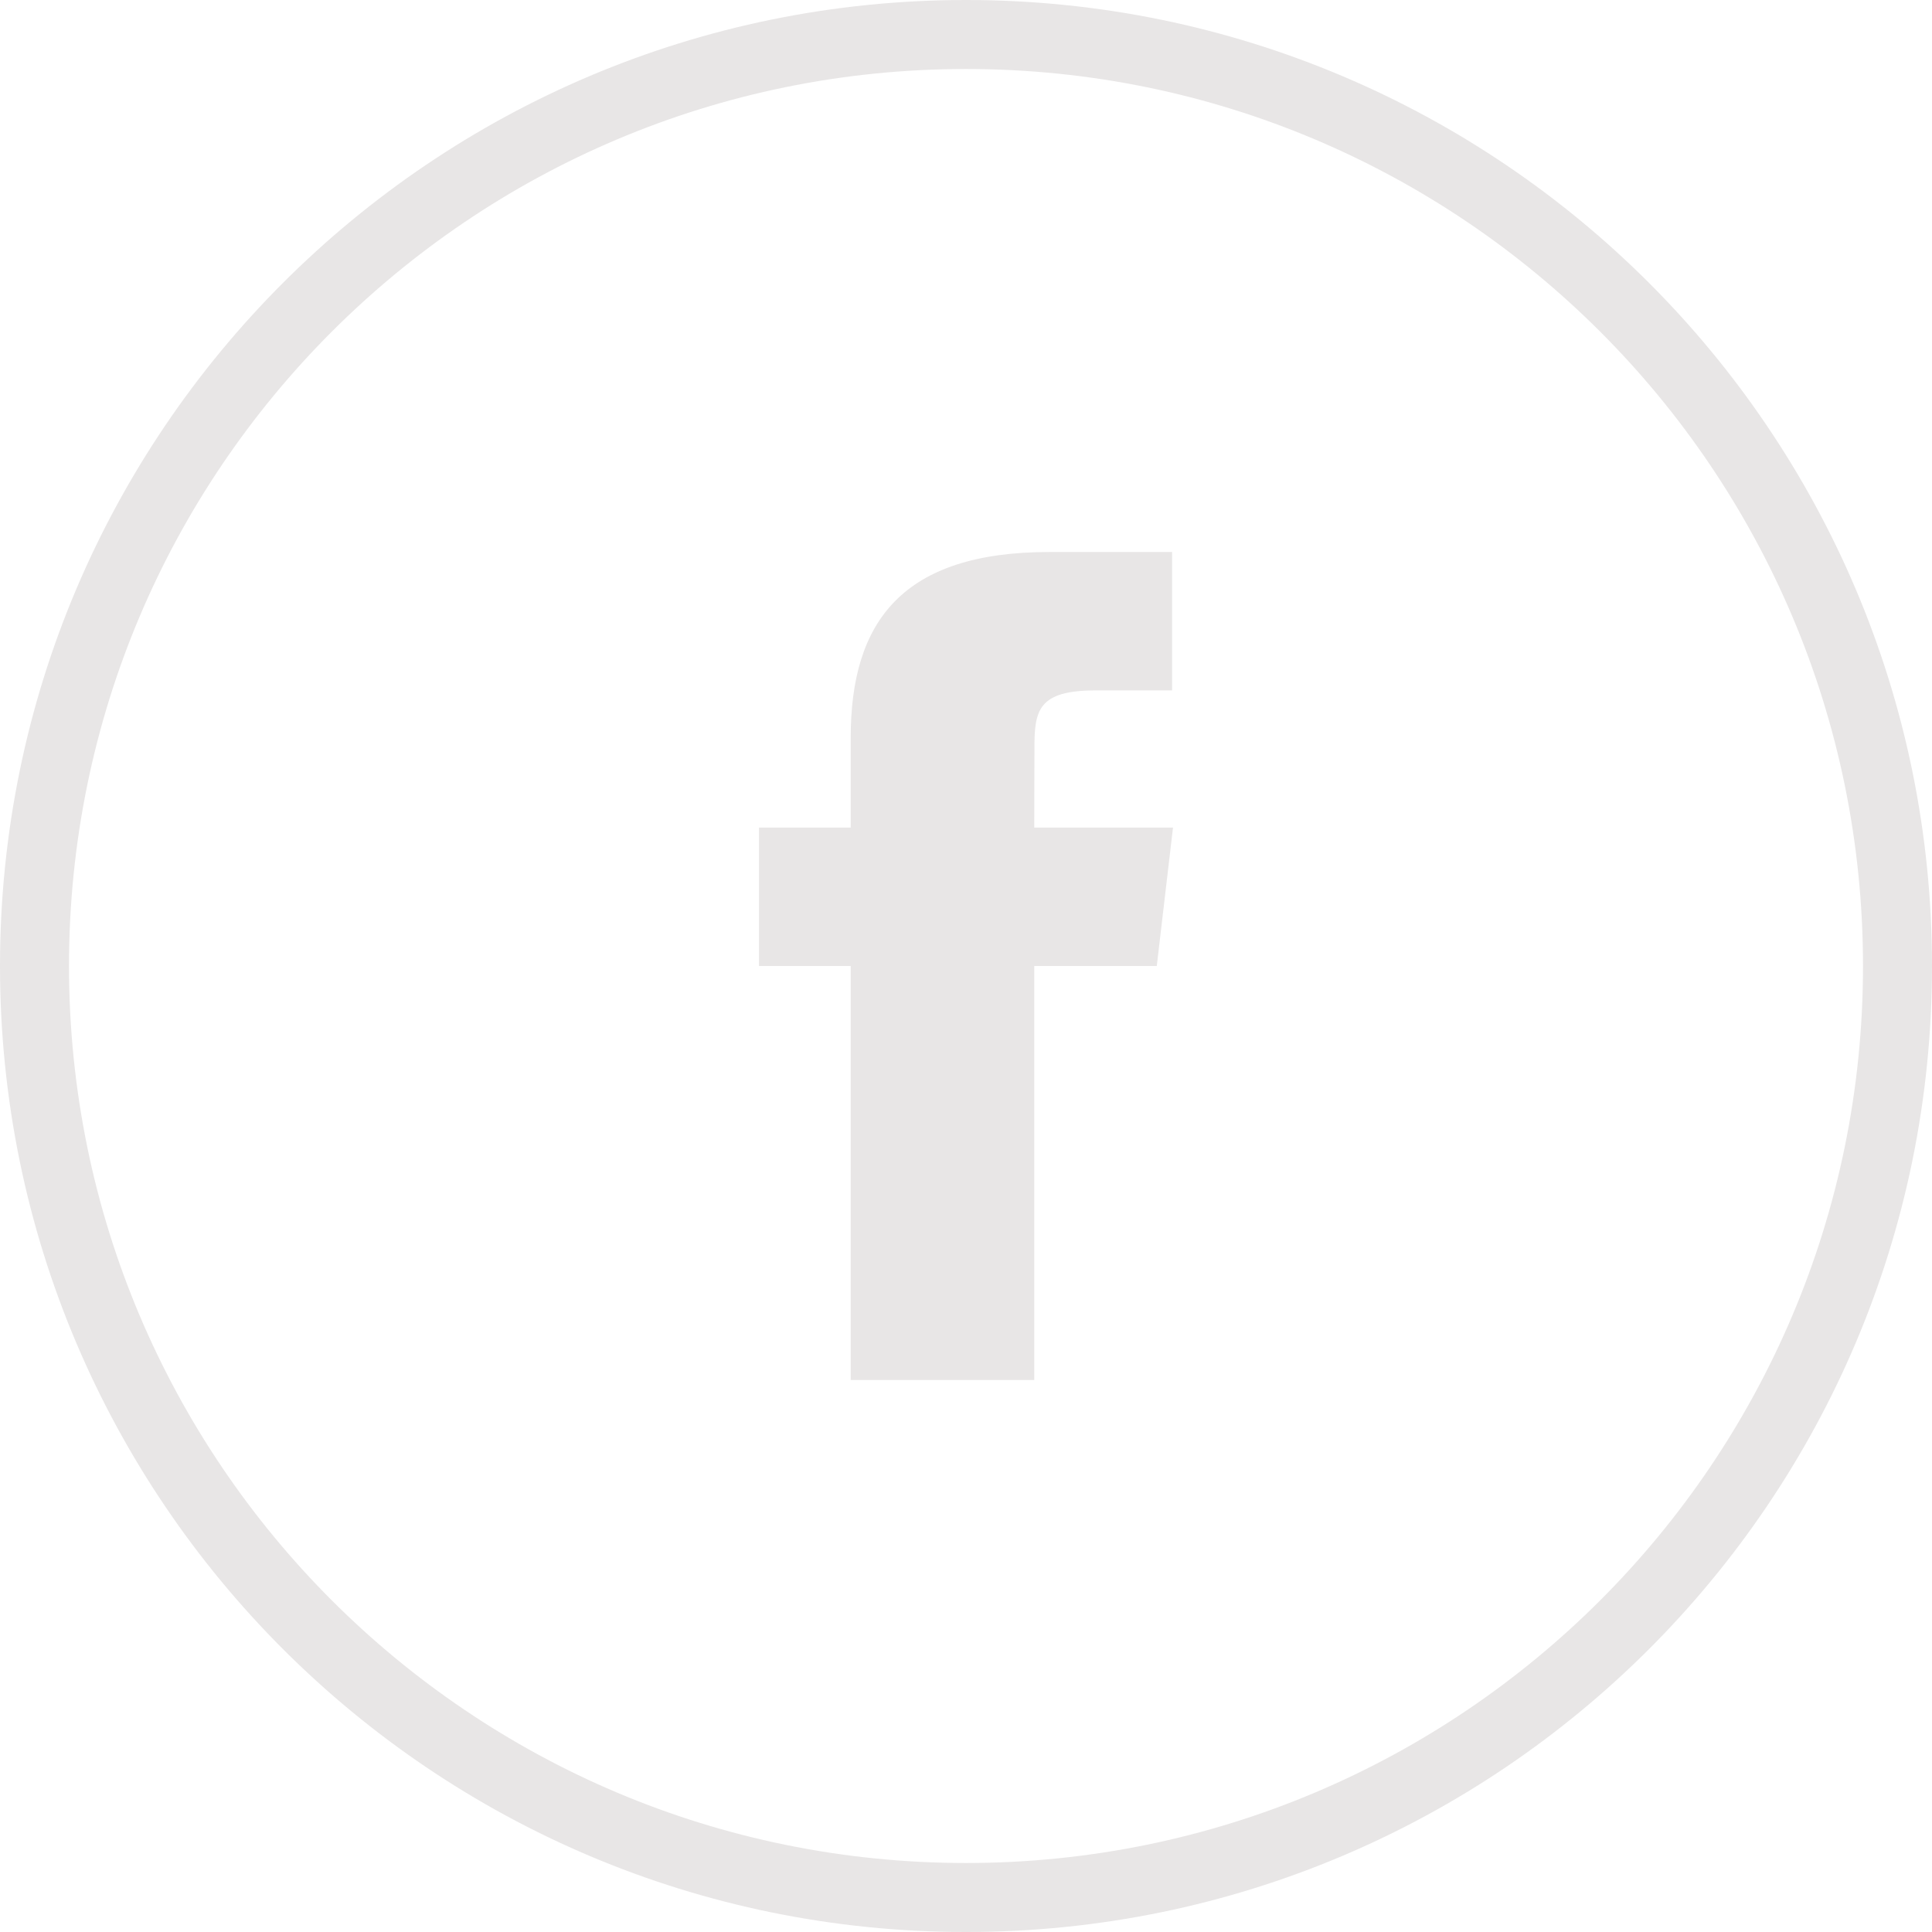 <?xml version="1.0" encoding="UTF-8"?>
<svg width="28px" height="28px" viewBox="0 0 28 28" version="1.1" xmlns="http://www.w3.org/2000/svg" xmlns:xlink="http://www.w3.org/1999/xlink">
    <!-- Generator: Sketch 43.2 (39069) - http://www.bohemiancoding.com/sketch -->
    <title>social--facebook</title>
    <desc>Created with Sketch.</desc>
    <defs></defs>
    <g id="Symbols" stroke="none" stroke-width="1" fill="none" fill-rule="evenodd">
        <g id="social--facebook" fill="#E8E6E6">
            <path d="M14,0 C6.268,0 0,6.268 0,14 C0,21.732 6.268,28 14,28 C21.732,28 28,21.732 28,14 C28,6.268 21.732,0 14,0 M14,27 C6.82,27 1,21.18 1,14 C1,6.821 6.82,1 14,1 C21.18,1 27,6.821 27,14 C27,21.18 21.18,27 14,27 M15.878,10.006 L16.987,10.006 L16.987,8 L15.211,8 C13.08,8 12.329,9.004 12.329,10.691 L12.329,11.994 L11,11.994 L11,14 L12.329,14 L12.329,20 L14.989,20 L14.989,14 L16.765,14 L17,11.994 L14.989,11.994 L14.992,10.834 C14.992,10.295 15.047,10.006 15.878,10.006 Z" id="facebook"></path>
        </g>
    </g>
</svg>